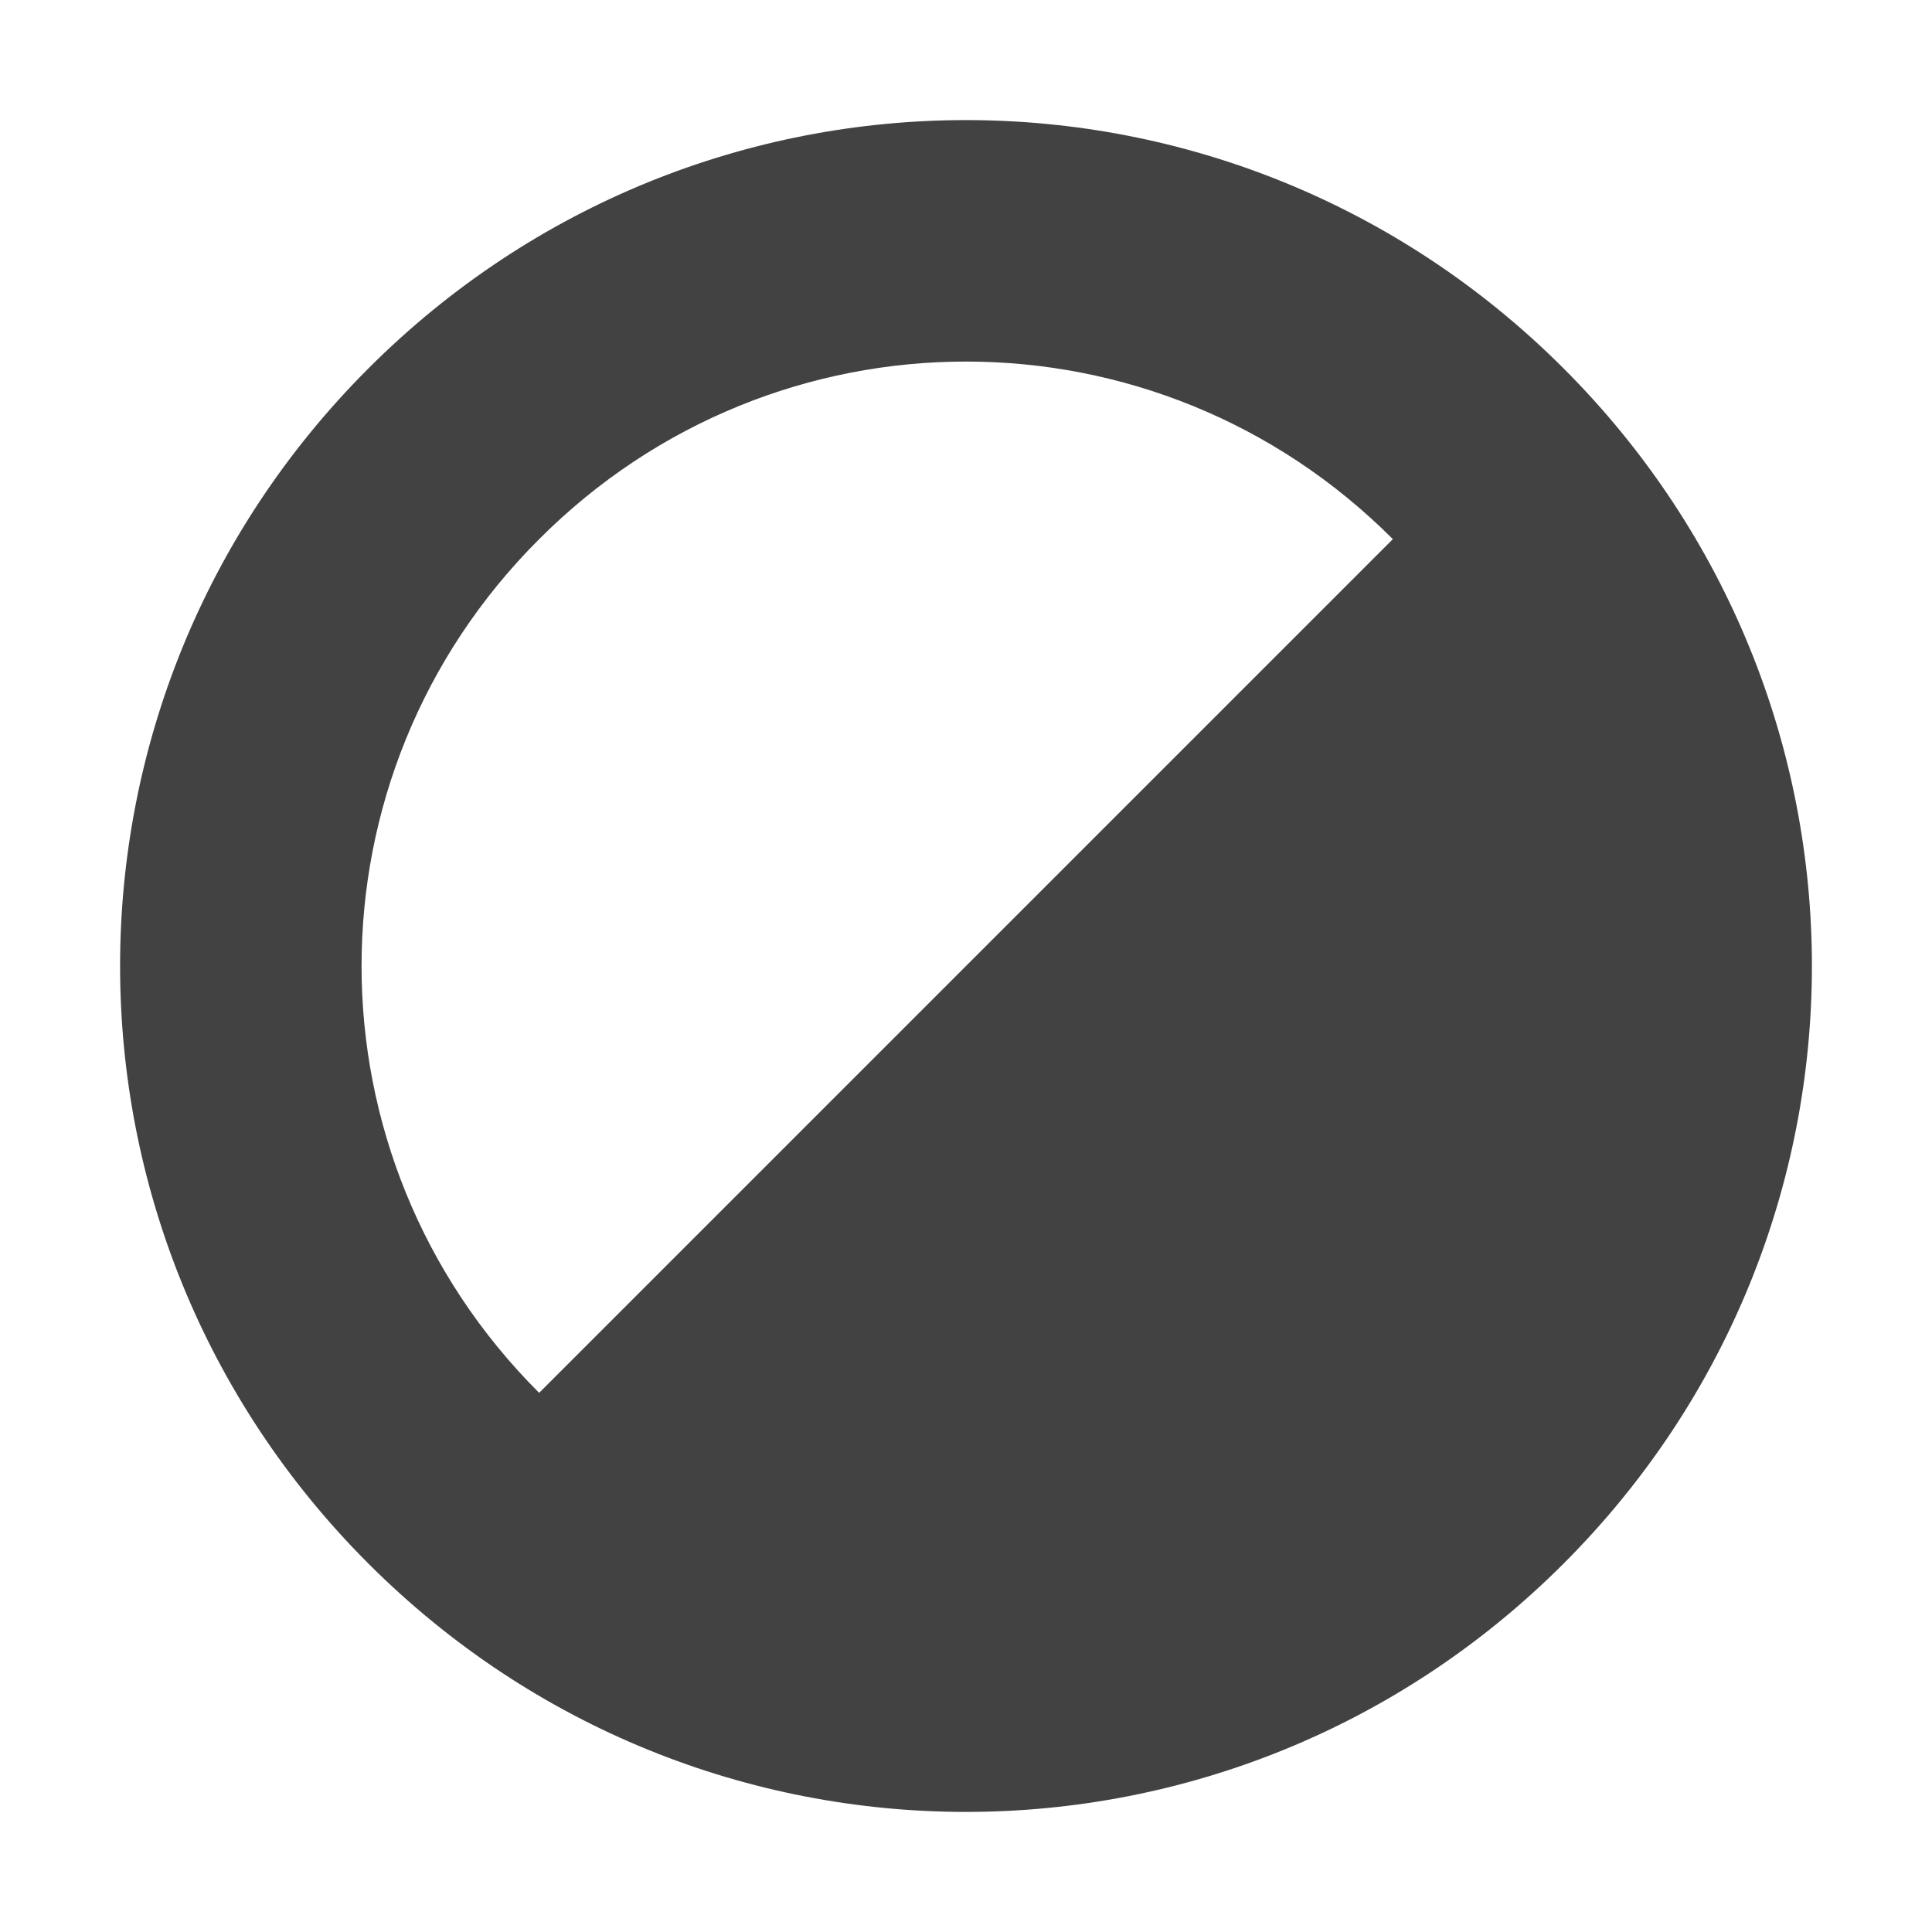 <?xml version="1.0" encoding="UTF-8"?>
<svg xmlns="http://www.w3.org/2000/svg" xmlns:xlink="http://www.w3.org/1999/xlink" width="16px" height="16px" viewBox="0 0 16 16" version="1.1">
<g id="surface1">
     <defs>
  <style id="current-color-scheme" type="text/css">
   .ColorScheme-Text { color:#424242; } .ColorScheme-Highlight { color:#eeeeee; }
  </style>
 </defs>
<path style="fill:currentColor" class="ColorScheme-Text" d="M 12.949 3.051 C 10.207 0.309 5.793 0.309 3.051 3.051 C 0.309 5.793 0.309 10.207 3.051 12.949 C 5.793 15.691 10.207 15.691 12.949 12.949 C 15.691 10.207 15.691 5.793 12.949 3.051 Z M 11.535 4.465 L 4.465 11.535 C 2.504 9.578 2.504 6.422 4.465 4.465 C 6.422 2.504 9.578 2.504 11.535 4.465 Z M 11.535 4.465 "/>
</g>
</svg>
